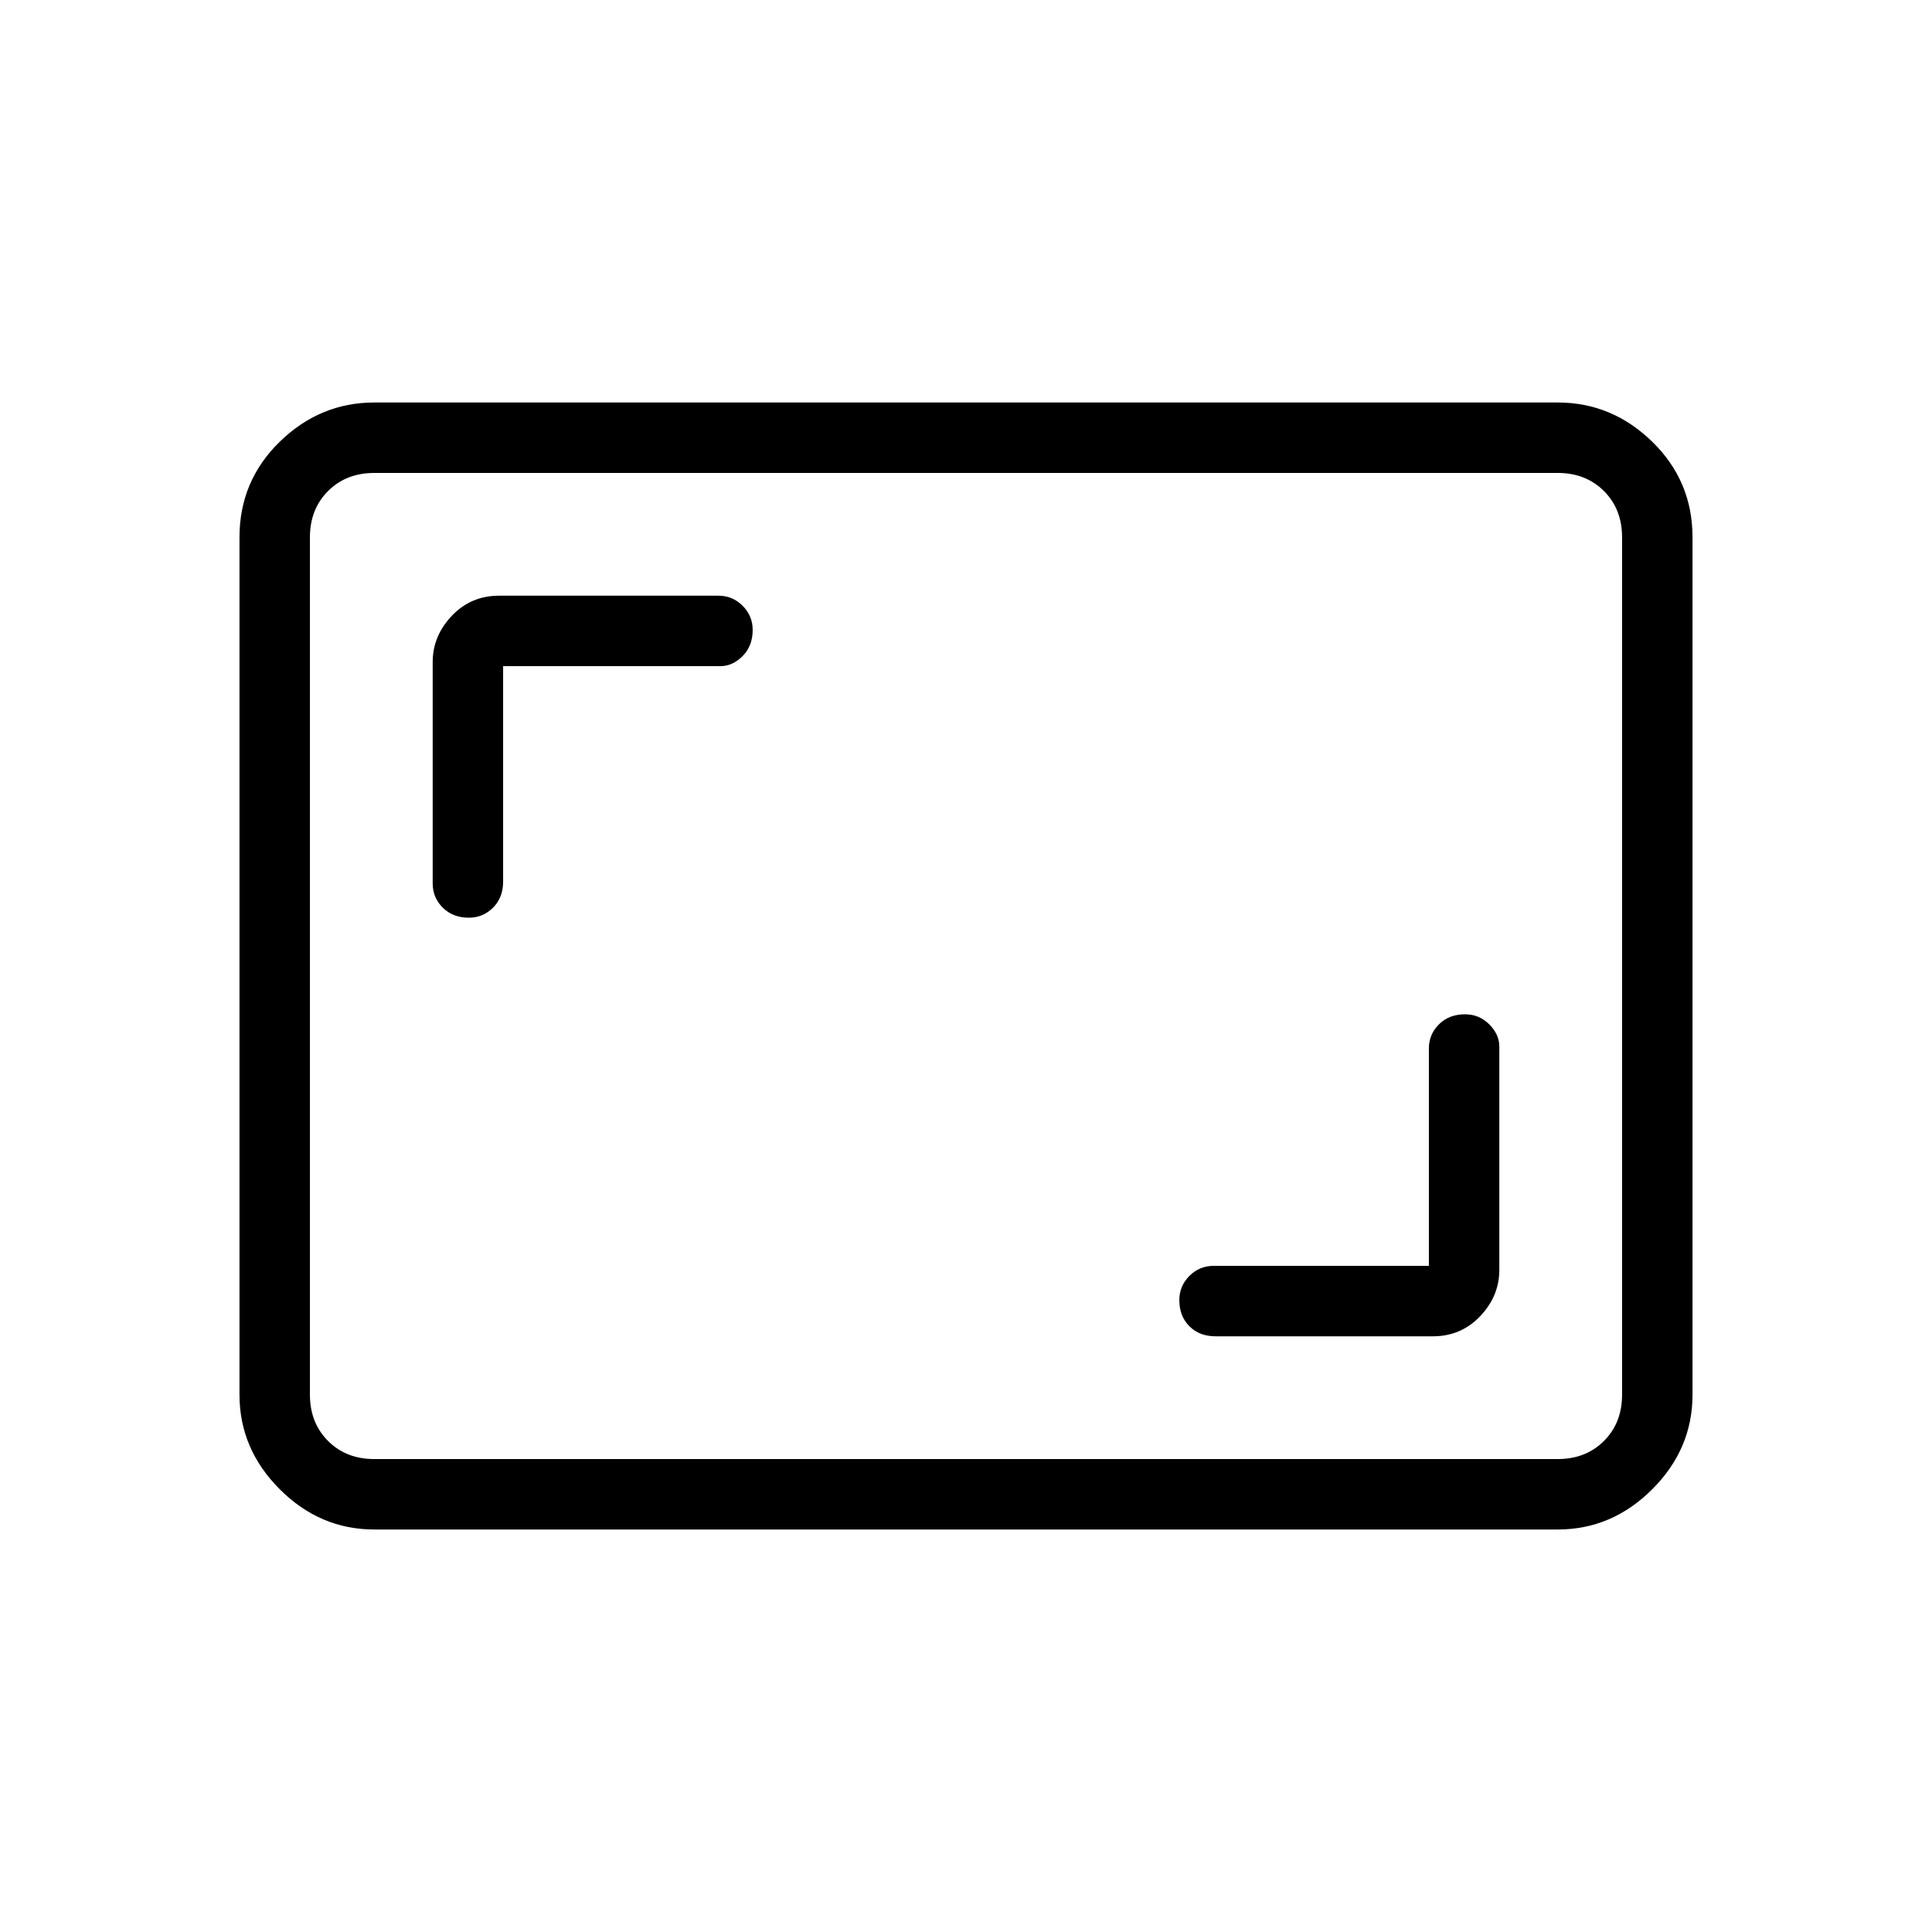 <svg xmlns="http://www.w3.org/2000/svg" height="48" width="48"><path d="M11.65 22.8Q12 22.8 12.25 22.55Q12.5 22.3 12.5 21.9V16.55H17.9Q18.2 16.55 18.45 16.3Q18.7 16.05 18.7 15.65Q18.7 15.3 18.45 15.05Q18.2 14.8 17.85 14.8H12.4Q11.7 14.8 11.225 15.3Q10.75 15.8 10.75 16.45V21.95Q10.75 22.3 11 22.55Q11.25 22.8 11.65 22.8ZM30.2 33.2H35.6Q36.3 33.2 36.775 32.7Q37.25 32.2 37.25 31.55V26Q37.25 25.7 37 25.45Q36.75 25.2 36.4 25.2Q36 25.2 35.75 25.45Q35.5 25.7 35.5 26.05V31.45H30.15Q29.8 31.45 29.55 31.7Q29.3 31.95 29.3 32.3Q29.3 32.7 29.55 32.95Q29.8 33.2 30.2 33.2ZM9.3 38Q7.95 38 6.95 37Q5.95 36 5.95 34.65V13.35Q5.95 11.95 6.95 10.975Q7.95 10 9.3 10H38.7Q40.05 10 41.05 10.975Q42.05 11.95 42.05 13.35V34.65Q42.05 36 41.05 37Q40.05 38 38.7 38ZM9.3 36.25Q8.6 36.25 8.15 35.8Q7.7 35.35 7.7 34.65V13.35Q7.7 12.65 8.15 12.2Q8.6 11.75 9.3 11.75Q8.6 11.75 8.15 12.2Q7.7 12.65 7.7 13.35V34.65Q7.7 35.35 8.15 35.8Q8.6 36.25 9.3 36.25ZM9.3 36.25H38.7Q39.4 36.25 39.85 35.8Q40.3 35.35 40.3 34.65V13.35Q40.3 12.65 39.85 12.2Q39.4 11.75 38.7 11.75H9.3Q8.6 11.75 8.15 12.2Q7.7 12.65 7.7 13.35V34.65Q7.7 35.35 8.15 35.8Q8.6 36.25 9.3 36.25Z"/></svg>
